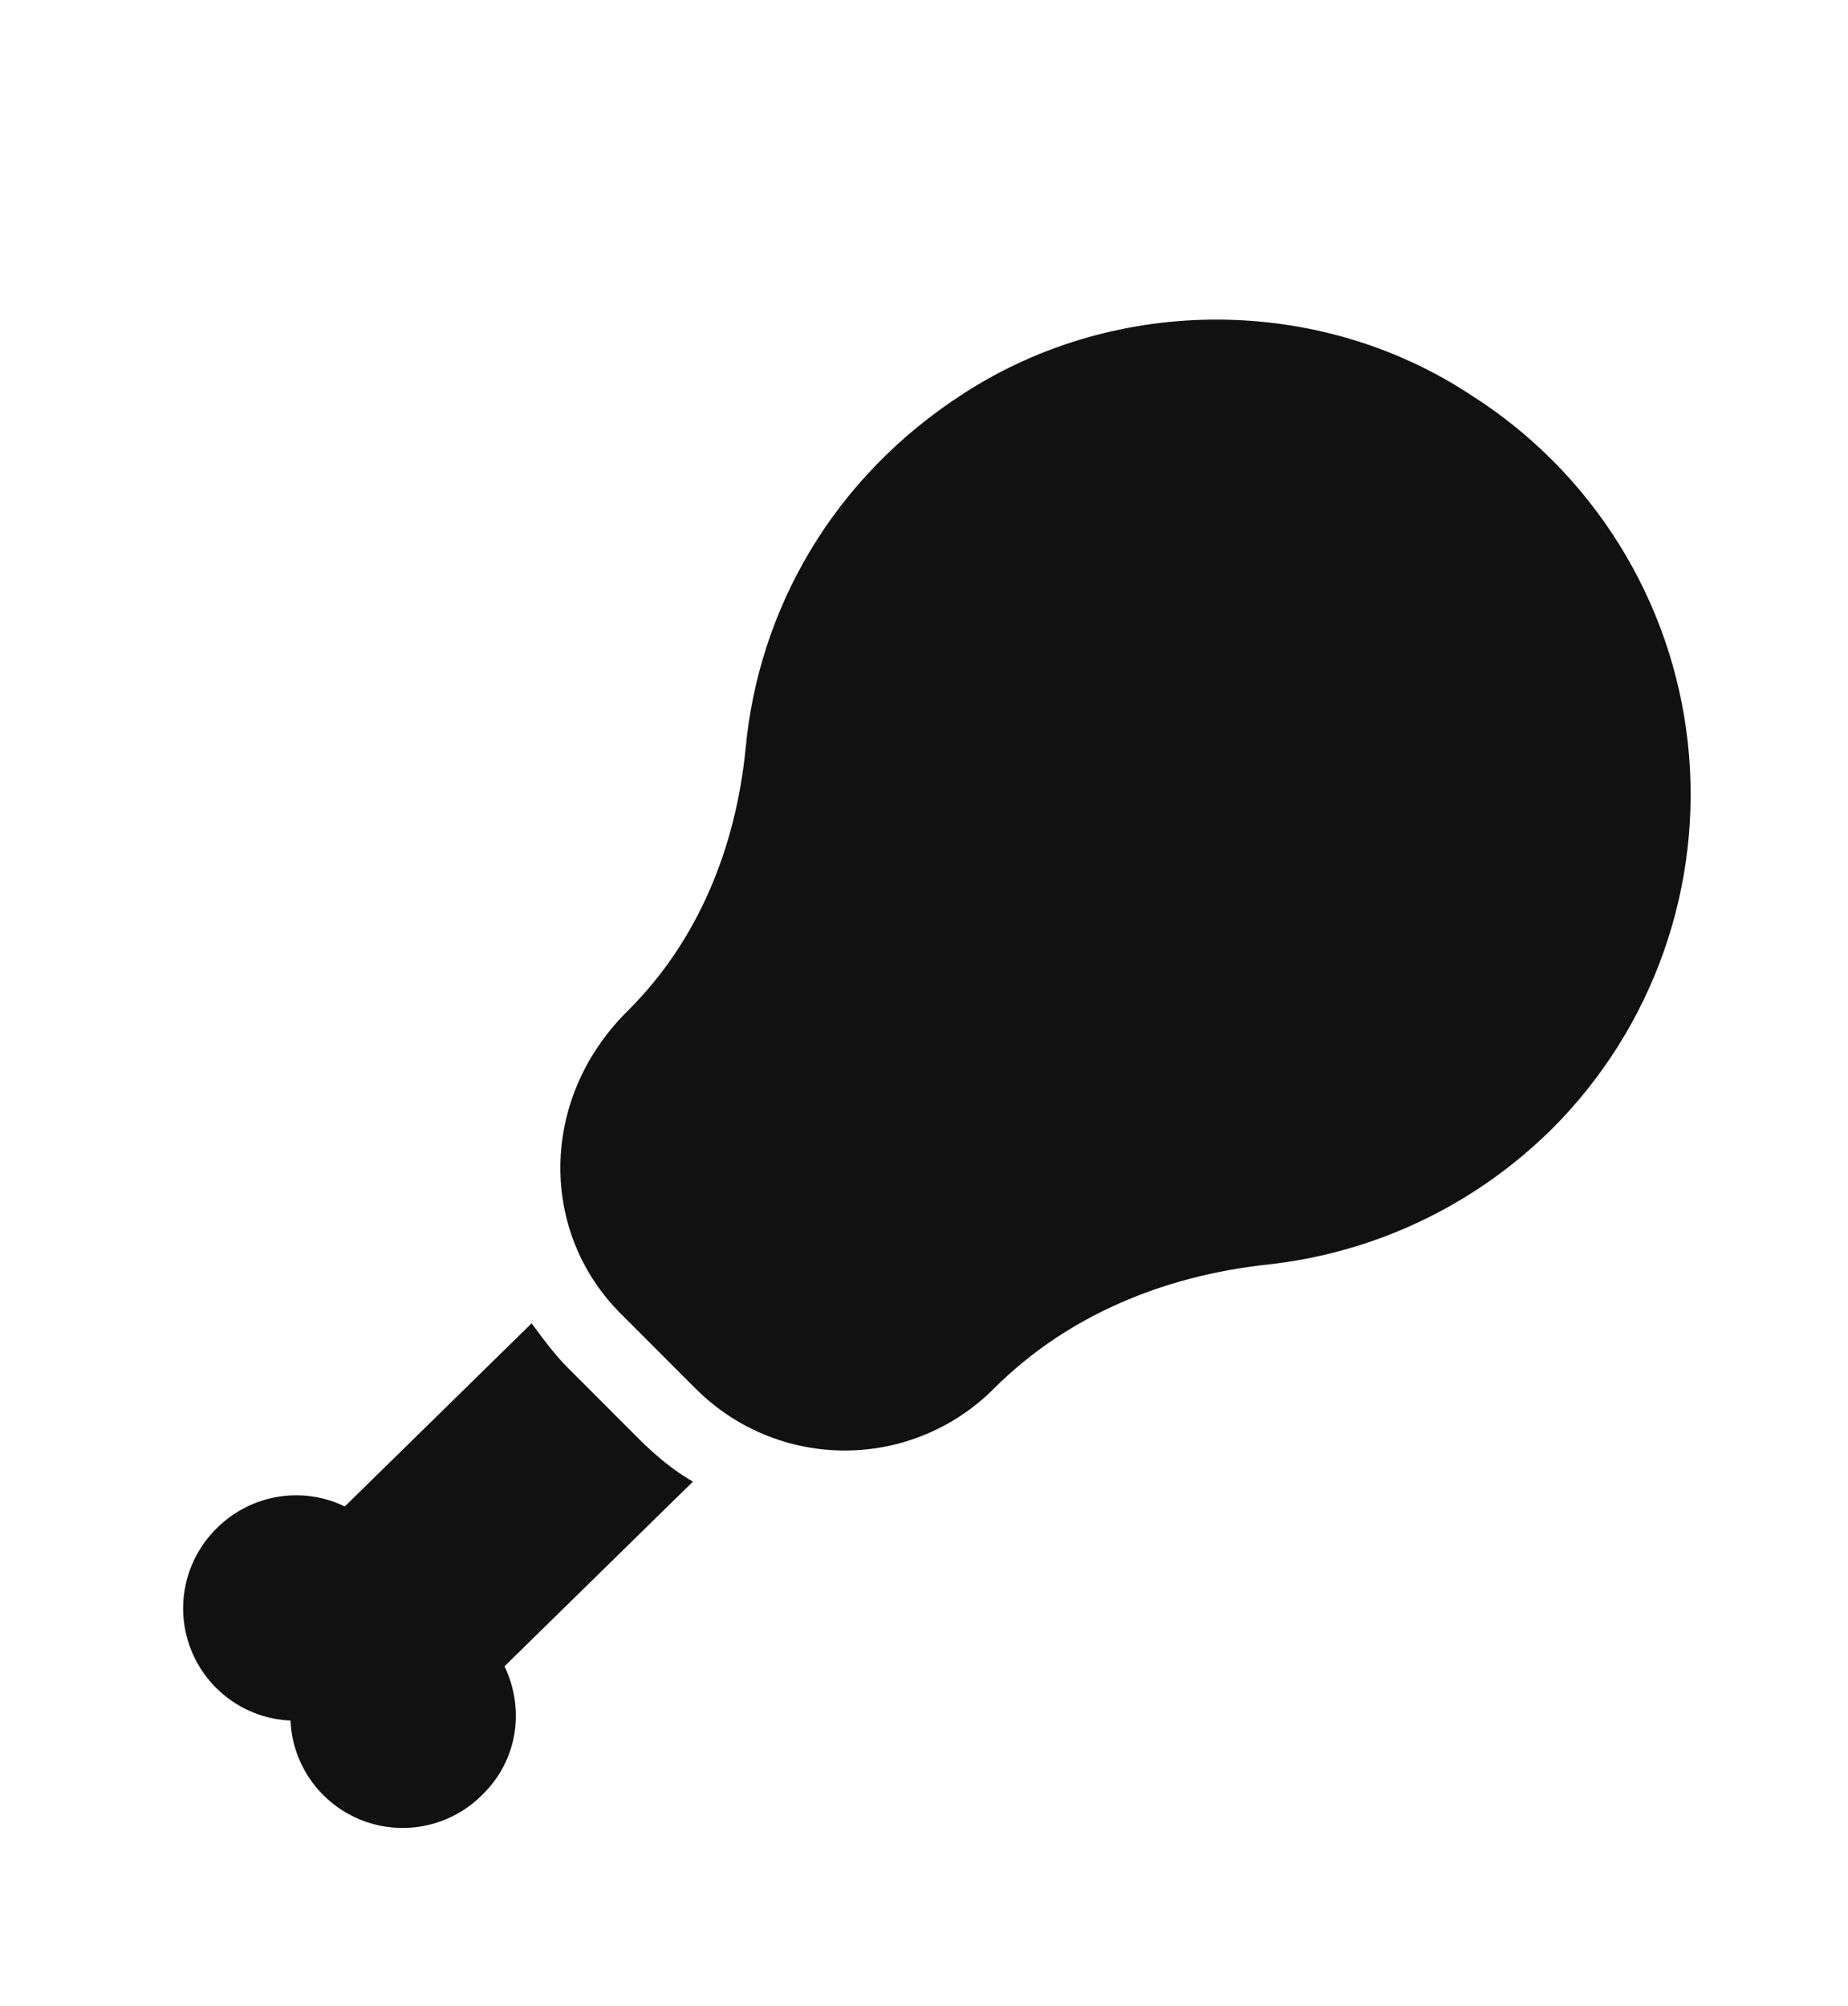 <svg width="47" height="51" viewBox="0 0 47 51" fill="none" xmlns="http://www.w3.org/2000/svg">
<g filter="url(#filter0_d_59_4024)">
<path d="M39.473 24.701C40.747 23.429 41.719 21.886 42.317 20.186C42.915 18.487 43.123 16.675 42.926 14.884C42.73 13.094 42.133 11.37 41.18 9.842C40.227 8.313 38.943 7.018 37.422 6.052C33.569 3.503 28.413 3.484 24.523 5.995C21.149 8.161 19.29 11.534 18.964 15.022C18.715 17.552 17.757 19.91 15.993 21.673L15.936 21.731C13.713 23.954 13.713 27.346 15.802 29.416L17.699 31.314C18.703 32.318 20.065 32.881 21.485 32.881C22.904 32.881 24.266 32.318 25.27 31.314C27.129 29.455 29.583 28.439 32.247 28.151C34.873 27.864 37.441 26.714 39.473 24.701ZM12.831 38.367C13.348 39.441 13.176 40.744 12.275 41.626C11.885 42.022 11.388 42.295 10.844 42.413C10.301 42.53 9.735 42.487 9.216 42.287C8.697 42.088 8.248 41.741 7.923 41.29C7.598 40.839 7.412 40.303 7.388 39.747C6.832 39.723 6.296 39.537 5.845 39.212C5.394 38.887 5.047 38.438 4.848 37.919C4.648 37.4 4.605 36.834 4.722 36.291C4.84 35.747 5.113 35.25 5.509 34.86C6.391 33.978 7.714 33.786 8.768 34.304L13.521 29.646C13.789 30.011 14.096 30.432 14.441 30.777L16.338 32.675C16.741 33.058 17.124 33.384 17.623 33.672L12.831 38.367Z" fill="#111111"/>
</g>
<defs>
<filter id="filter0_d_59_4024" x="-3.167" y="0.302" width="54" height="54" filterUnits="userSpaceOnUse" color-interpolation-filters="sRGB">
<feFlood flood-opacity="0" result="BackgroundImageFix"/>
<feColorMatrix in="SourceAlpha" type="matrix" values="0 0 0 0 0 0 0 0 0 0 0 0 0 0 0 0 0 0 127 0" result="hardAlpha"/>
<feOffset dy="4"/>
<feGaussianBlur stdDeviation="2"/>
<feComposite in2="hardAlpha" operator="out"/>
<feColorMatrix type="matrix" values="0 0 0 0 0 0 0 0 0 0 0 0 0 0 0 0 0 0 0.25 0"/>
<feBlend mode="normal" in2="BackgroundImageFix" result="effect1_dropShadow_59_4024"/>
<feBlend mode="normal" in="SourceGraphic" in2="effect1_dropShadow_59_4024" result="shape"/>
</filter>
</defs>
</svg>
